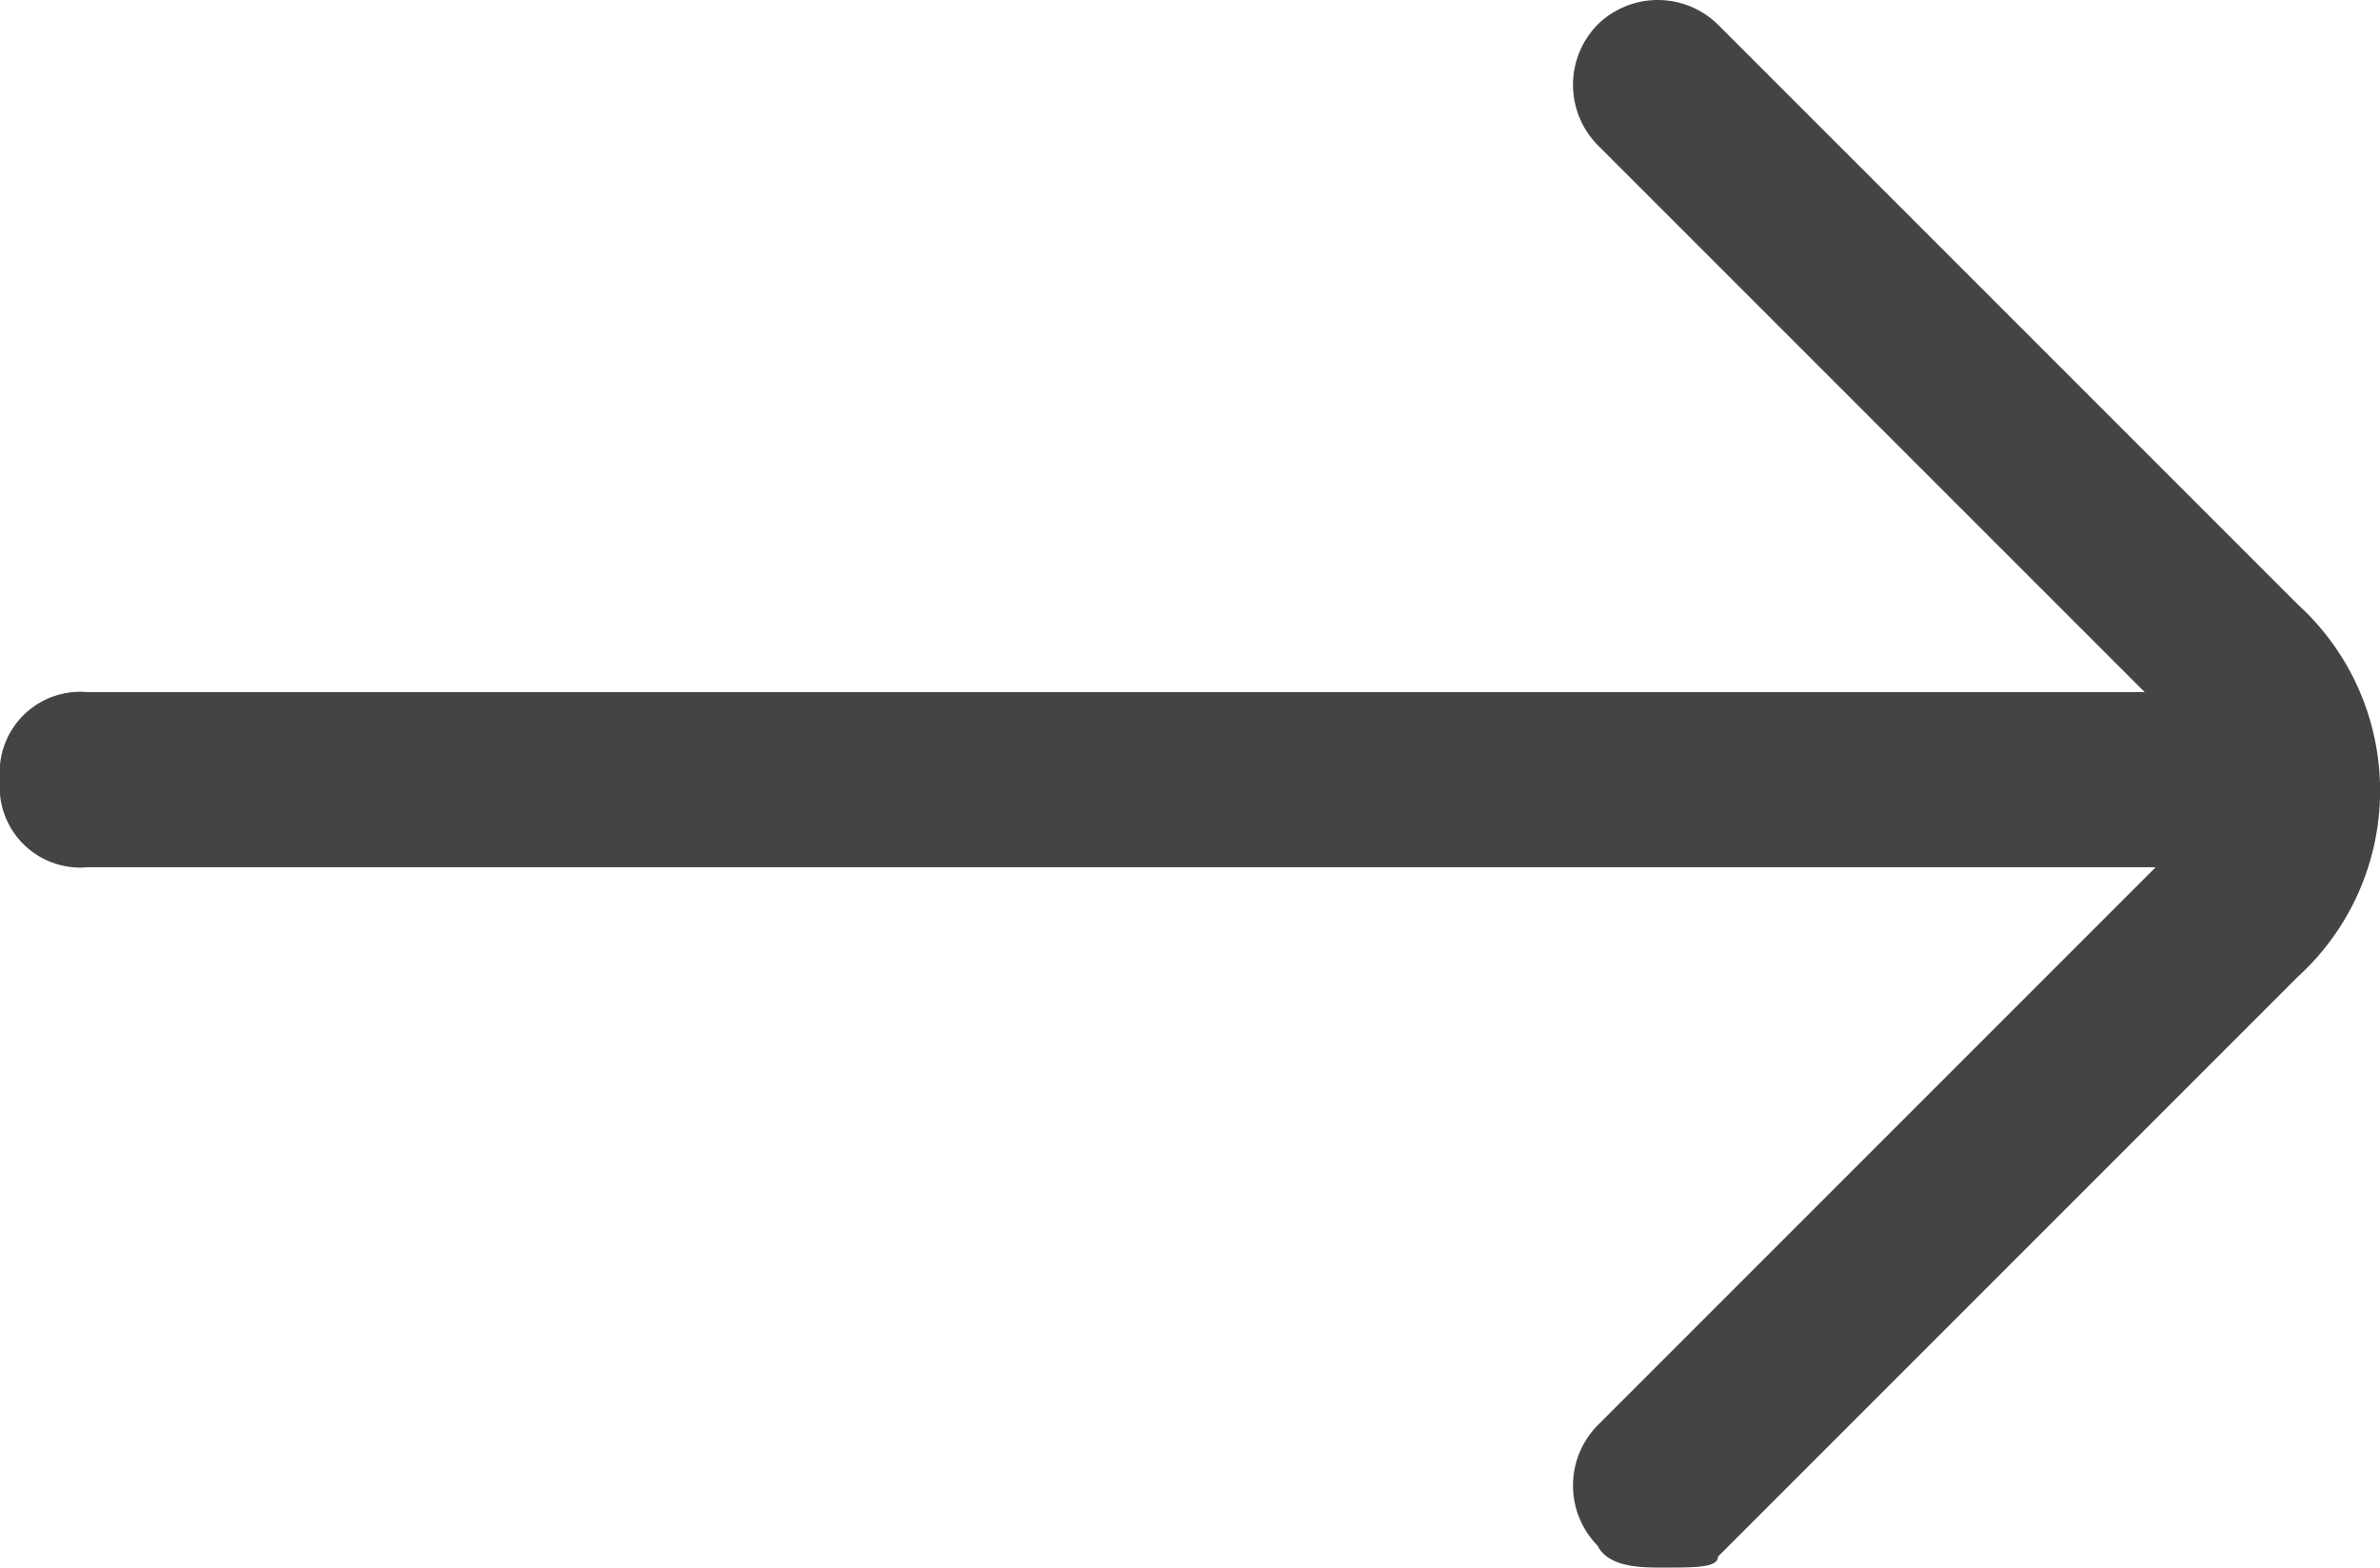 <svg xmlns="http://www.w3.org/2000/svg" viewBox="0 0 21.75 14.325"><title>usage-arrow</title><g id="Layer_2" data-name="Layer 2"><g id="Layer_1-2" data-name="Layer 1"><path d="M15.2,14.325c-.2,0-.5,0-.6-.2a.785.785,0,0,1,0-1.1l5.3-5.3a.785.785,0,0,0,0-1.1l-5.3-5.3a.785.785,0,0,1,0-1.1.785.785,0,0,1,1.1,0l5.3,5.3a2.3,2.3,0,0,1,0,3.4l-5.3,5.3C15.7,14.325,15.5,14.325,15.2,14.325Z" style="fill:#444"/><path d="M20,7.925H.8a.736.736,0,0,1-.8-.8.736.736,0,0,1,.8-.8H20a.736.736,0,0,1,.8.8A.736.736,0,0,1,20,7.925Z" style="fill:#444"/></g></g></svg>